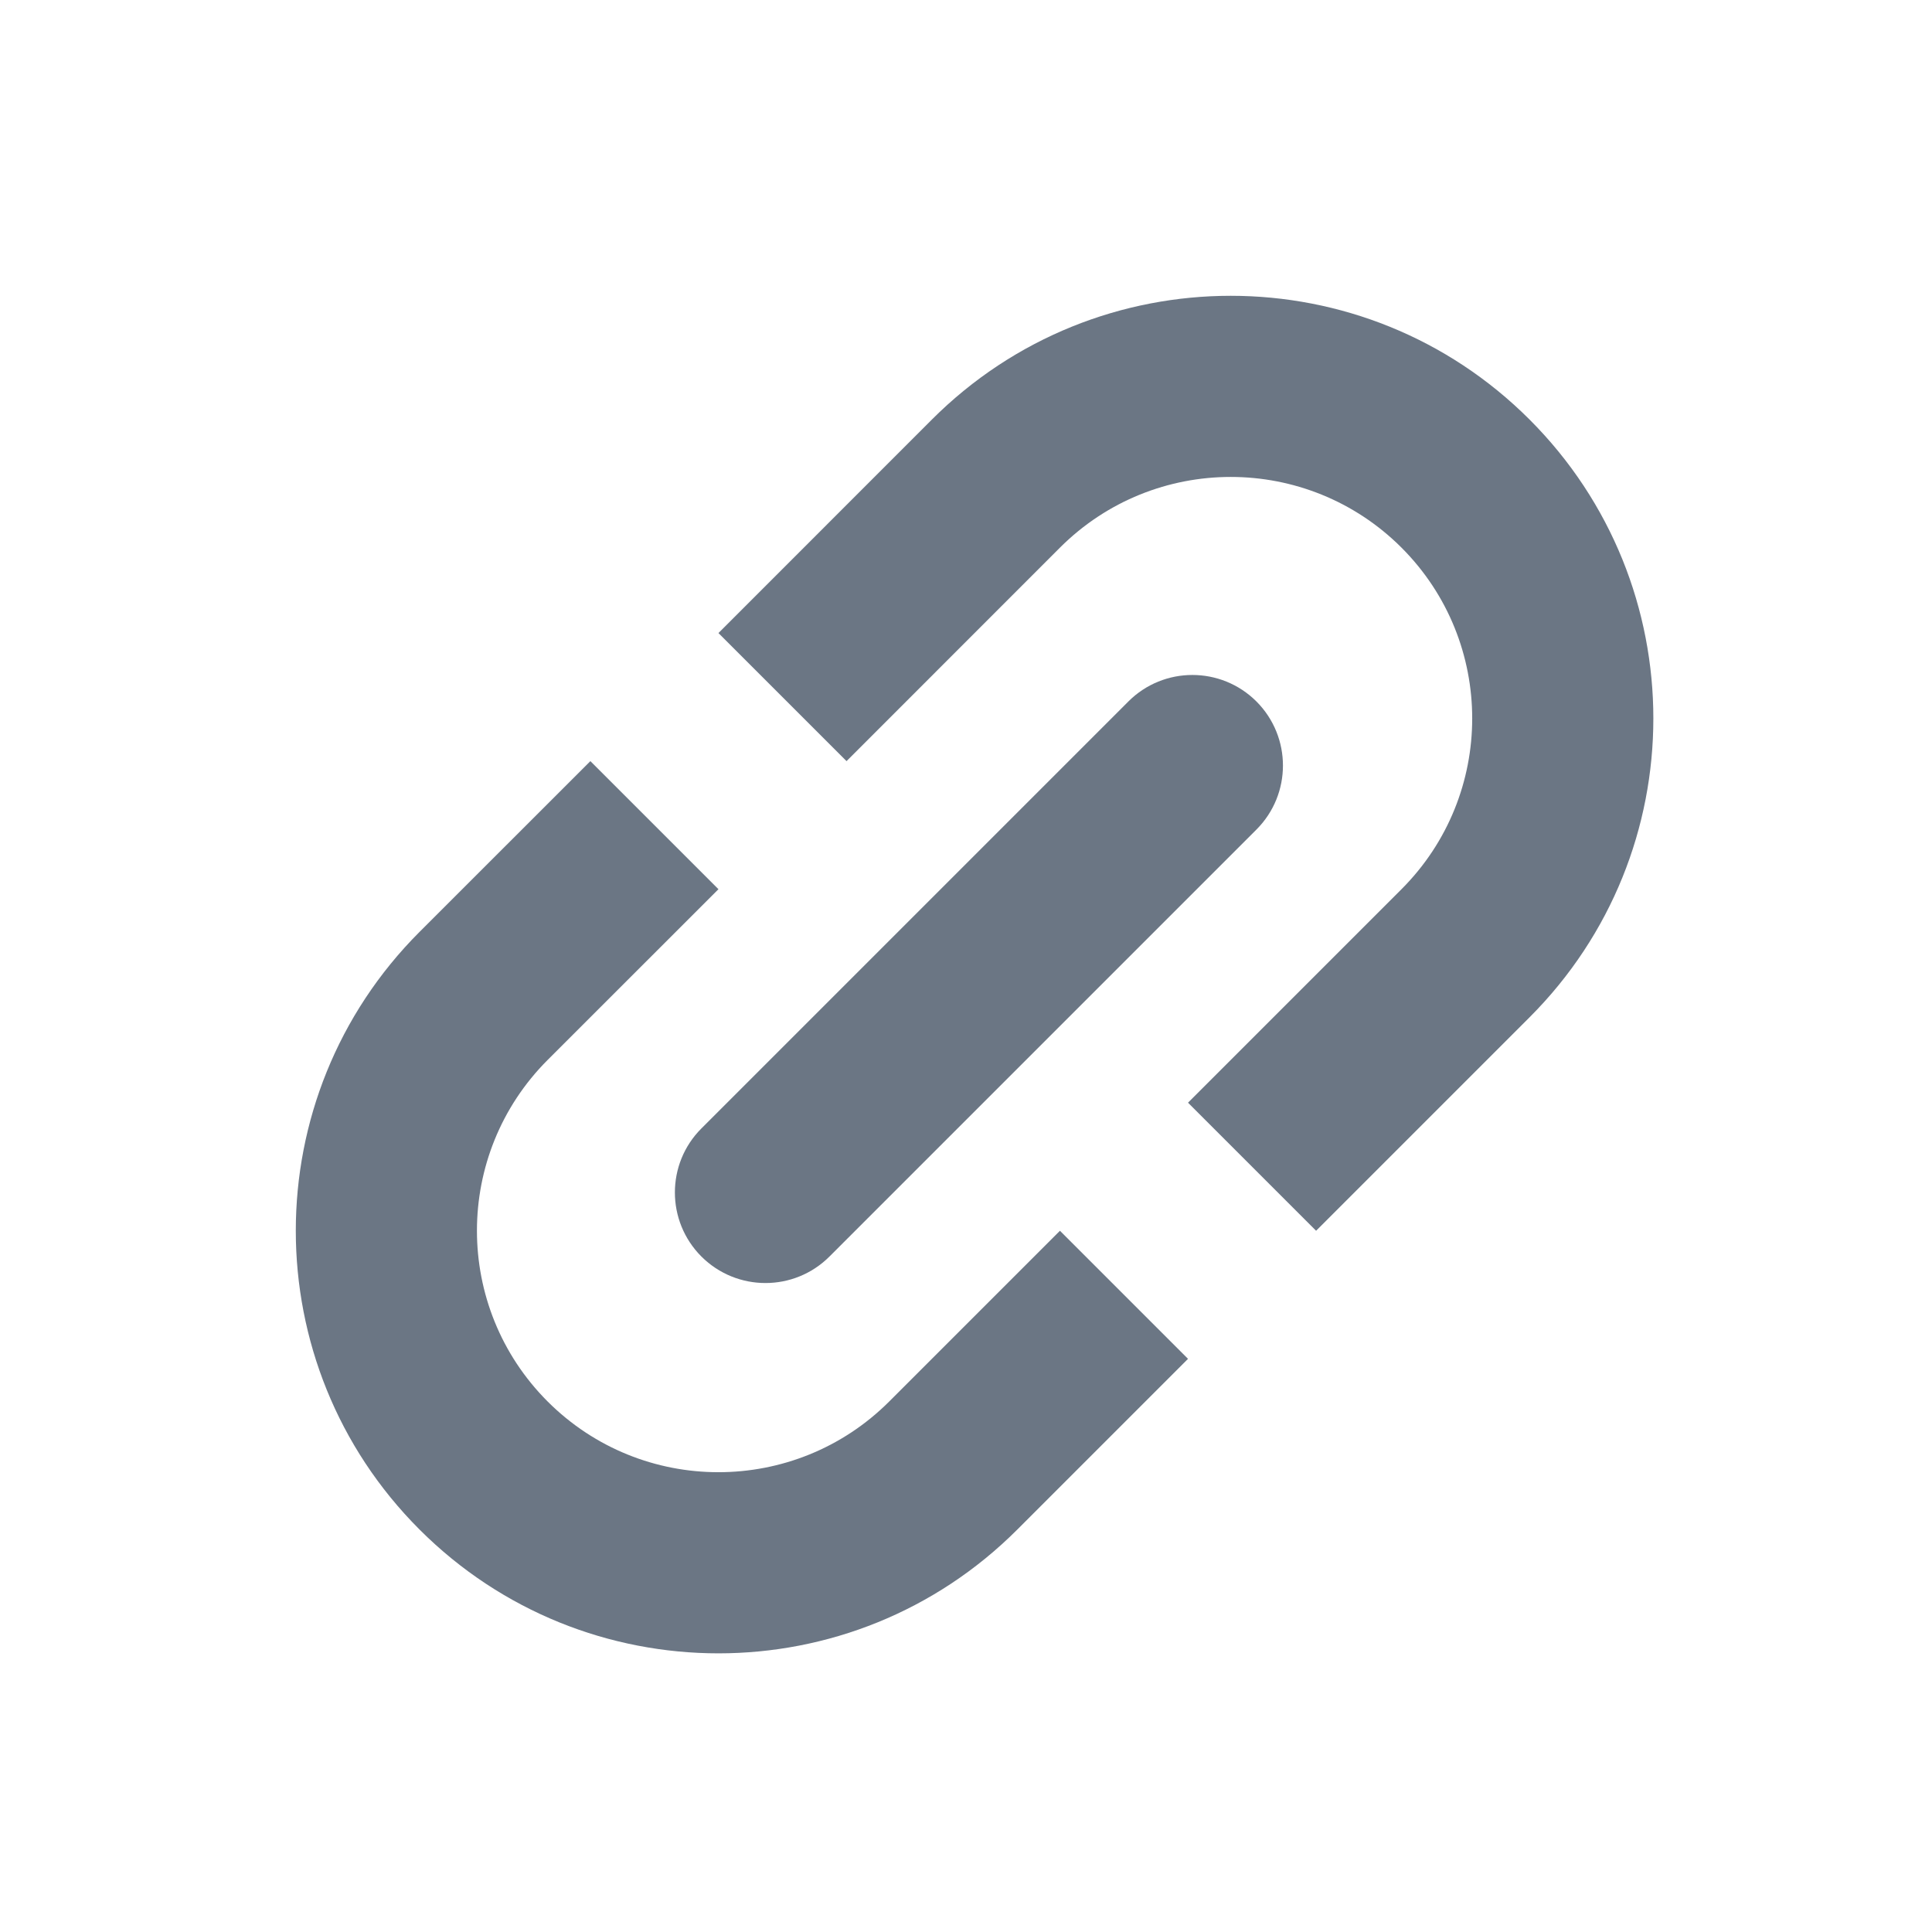 <svg width="24" height="24" viewBox="0 0 24 24" fill="none" xmlns="http://www.w3.org/2000/svg">
<path fill-rule="evenodd" clip-rule="evenodd" d="M15.608 8.714C16.047 9.154 16.047 9.866 15.608 10.305L10.304 15.609C9.865 16.048 9.153 16.048 8.713 15.609C8.274 15.169 8.274 14.457 8.713 14.018L14.017 8.714C14.456 8.275 15.168 8.275 15.608 8.714Z" fill="#6B7684"/>
<path fill-rule="evenodd" clip-rule="evenodd" d="M11.046 17.41L13.167 15.289L14.758 16.88L12.637 19.001C10.587 21.051 7.263 21.051 5.212 19.001C3.162 16.951 3.162 13.627 5.212 11.576L7.334 9.455L8.925 11.046L6.803 13.167C5.632 14.339 5.632 16.238 6.803 17.41C7.975 18.581 9.874 18.581 11.046 17.41ZM10.516 9.455L13.167 6.803C14.339 5.632 16.238 5.632 17.41 6.803C18.581 7.975 18.581 9.874 17.41 11.046L14.758 13.698L16.349 15.289L19.001 12.637C21.051 10.587 21.051 7.263 19.001 5.212C16.951 3.162 13.627 3.162 11.576 5.212L8.925 7.864L10.516 9.455Z" fill="#6B7684"/>
</svg>
